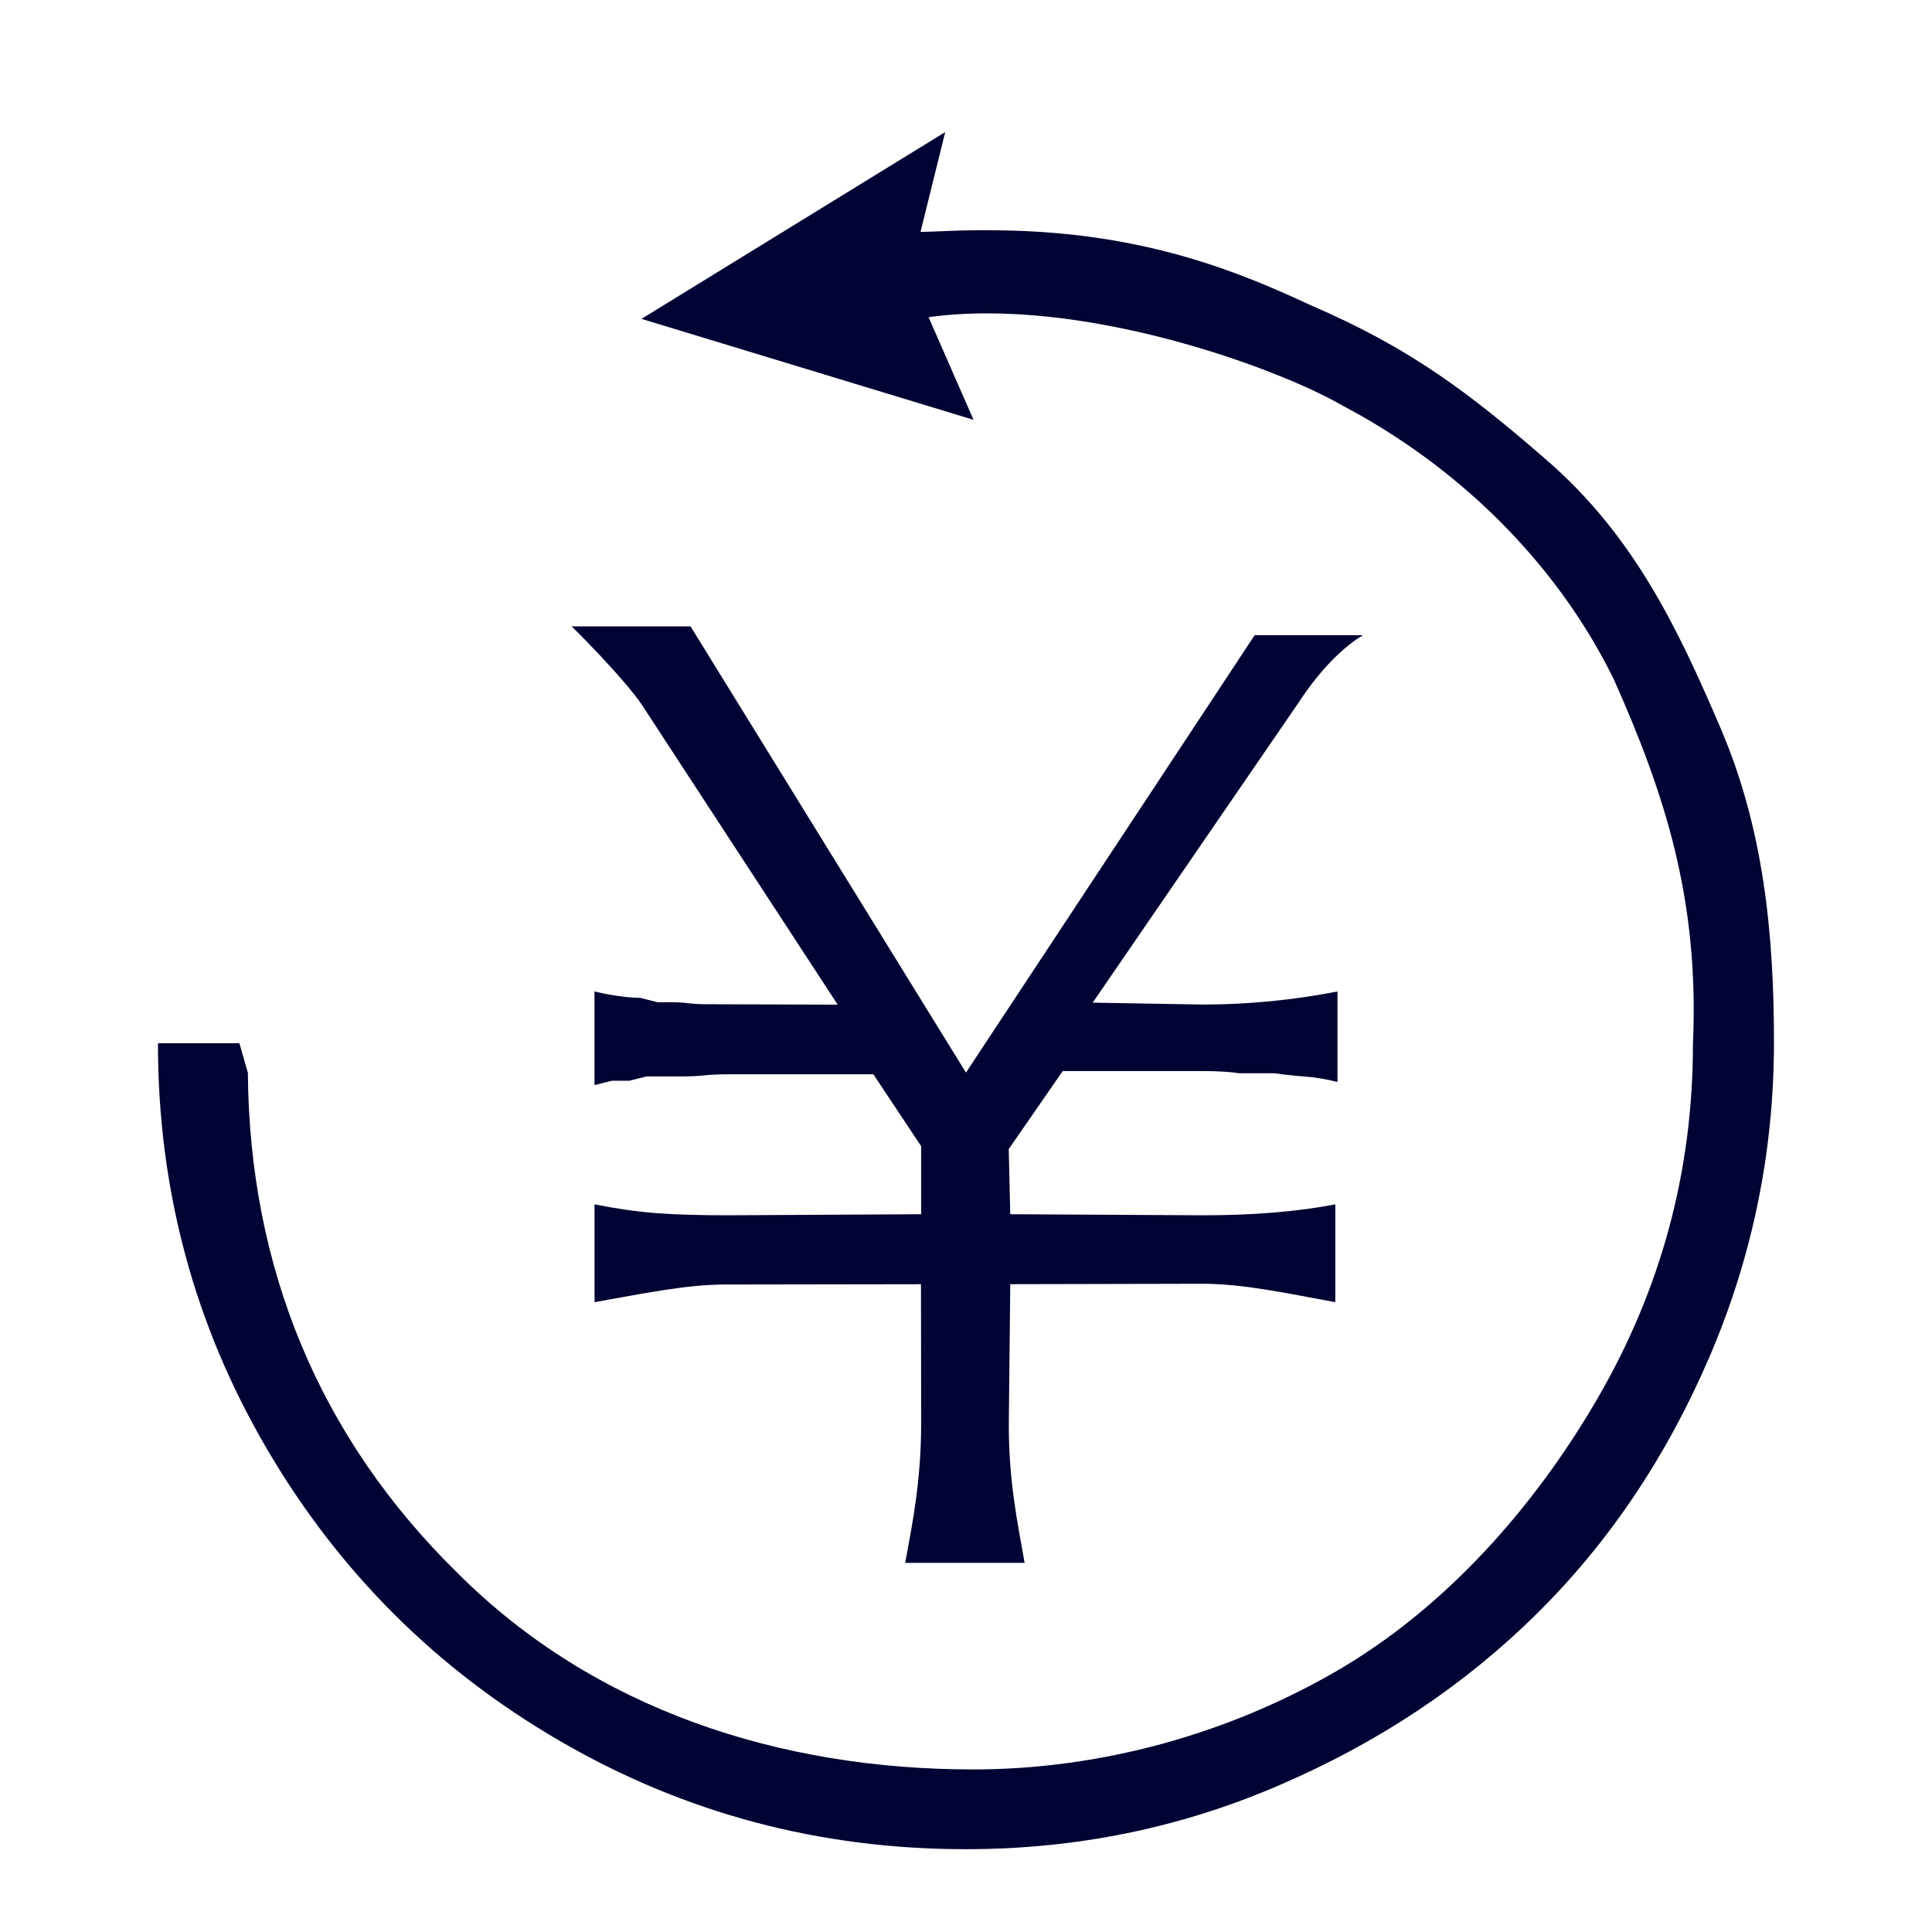 <?xml version="1.0" encoding="utf-8"?>
<!-- Generated by IcoMoon.io -->
<!DOCTYPE svg PUBLIC "-//W3C//DTD SVG 1.1//EN" "http://www.w3.org/Graphics/SVG/1.1/DTD/svg11.dtd">
<svg version="1.1" xmlns="http://www.w3.org/2000/svg" xmlns:xlink="http://www.w3.org/1999/xlink" width="64" height="64" viewBox="0 0 64 64">
<path fill="rgb(0, 3, 51)" d="M30.493 7.681l0.819-3.306-10.062 6.188 11 3.344-1.49-3.4c5.093-0.701 11.578 1.692 13.684 2.914 3.806 1.998 7.094 5.166 9.015 9.081 1.712 3.842 2.833 7.333 2.622 12.080 0.002 4.247-1.075 8.155-3.166 11.752-2.087 3.596-5.037 6.932-8.635 9.019-3.595 2.087-7.816 3.262-12.040 3.262-6.428 0-12.568-1.991-17.077-6.501-4.605-4.51-6.903-10.146-6.952-16.574l-0.28-0.982h-2.699c0 4.846 1.2 9.318 3.598 13.419 2.398 4.102 5.648 7.34 9.75 9.714 4.102 2.377 8.575 3.567 13.419 3.566 3.646 0 7.111-0.704 10.396-2.127 3.285-1.414 6.127-3.31 8.526-5.685s4.302-5.217 5.72-8.526c1.414-3.308 2.124-6.774 2.124-10.397 0-3.617-0.349-7.084-1.766-10.394-1.415-3.31-2.875-6.375-5.75-8.875-2.548-2.215-4.509-3.71-7.792-5.125-2.25-1.042-5.442-2.434-10.317-2.497-1.435-0.021-1.89 0.041-2.647 0.050zM45.156 21.042h-3.594l-9.563 14.489-9.124-14.781h-3.949c-0.083-0.117 1.809 1.784 2.355 2.625l6.469 9.906-4.385-0.015c-0.192 0-0.383-0.011-0.576-0.035-0.192-0.022-0.372-0.032-0.54-0.032h-0.467l-0.576-0.144c-0.144 0-0.312-0.013-0.504-0.031-0.192-0.025-0.36-0.050-0.504-0.074s-0.312-0.061-0.504-0.108v3.104l0.576-0.145h0.576l0.576-0.144h1.224c0.239 0 0.468-0.013 0.684-0.034 0.216-0.023 0.468-0.035 0.755-0.035h4.847l1.583 2.382v2.253l-6.43 0.035c-0.959 0-1.751-0.024-2.375-0.074-0.624-0.047-1.295-0.146-2.015-0.288v3.24c1.631-0.288 3.041-0.585 4.336-0.585l6.478-0.010 0.006 4.588c0 1.921-0.29 3.346-0.53 4.642h3.957c-0.238-1.343-0.524-2.696-0.524-4.567l0.048-4.664 6.377-0.014c1.345 0 2.808 0.322 4.391 0.61v-3.24c-1.247 0.241-2.711 0.362-4.391 0.362l-6.377-0.035-0.050-2.159 1.788-2.584h4.639c0.481 0 0.888 0.024 1.225 0.074h1.151c0.336 0.047 0.671 0.083 1.007 0.108s0.696 0.082 1.080 0.18v-2.997c-1.488 0.287-2.975 0.432-4.461 0.432l-3.648-0.063 6.837-9.964c1.101-1.687 2.122-2.208 2.122-2.208z"></path>
</svg>
